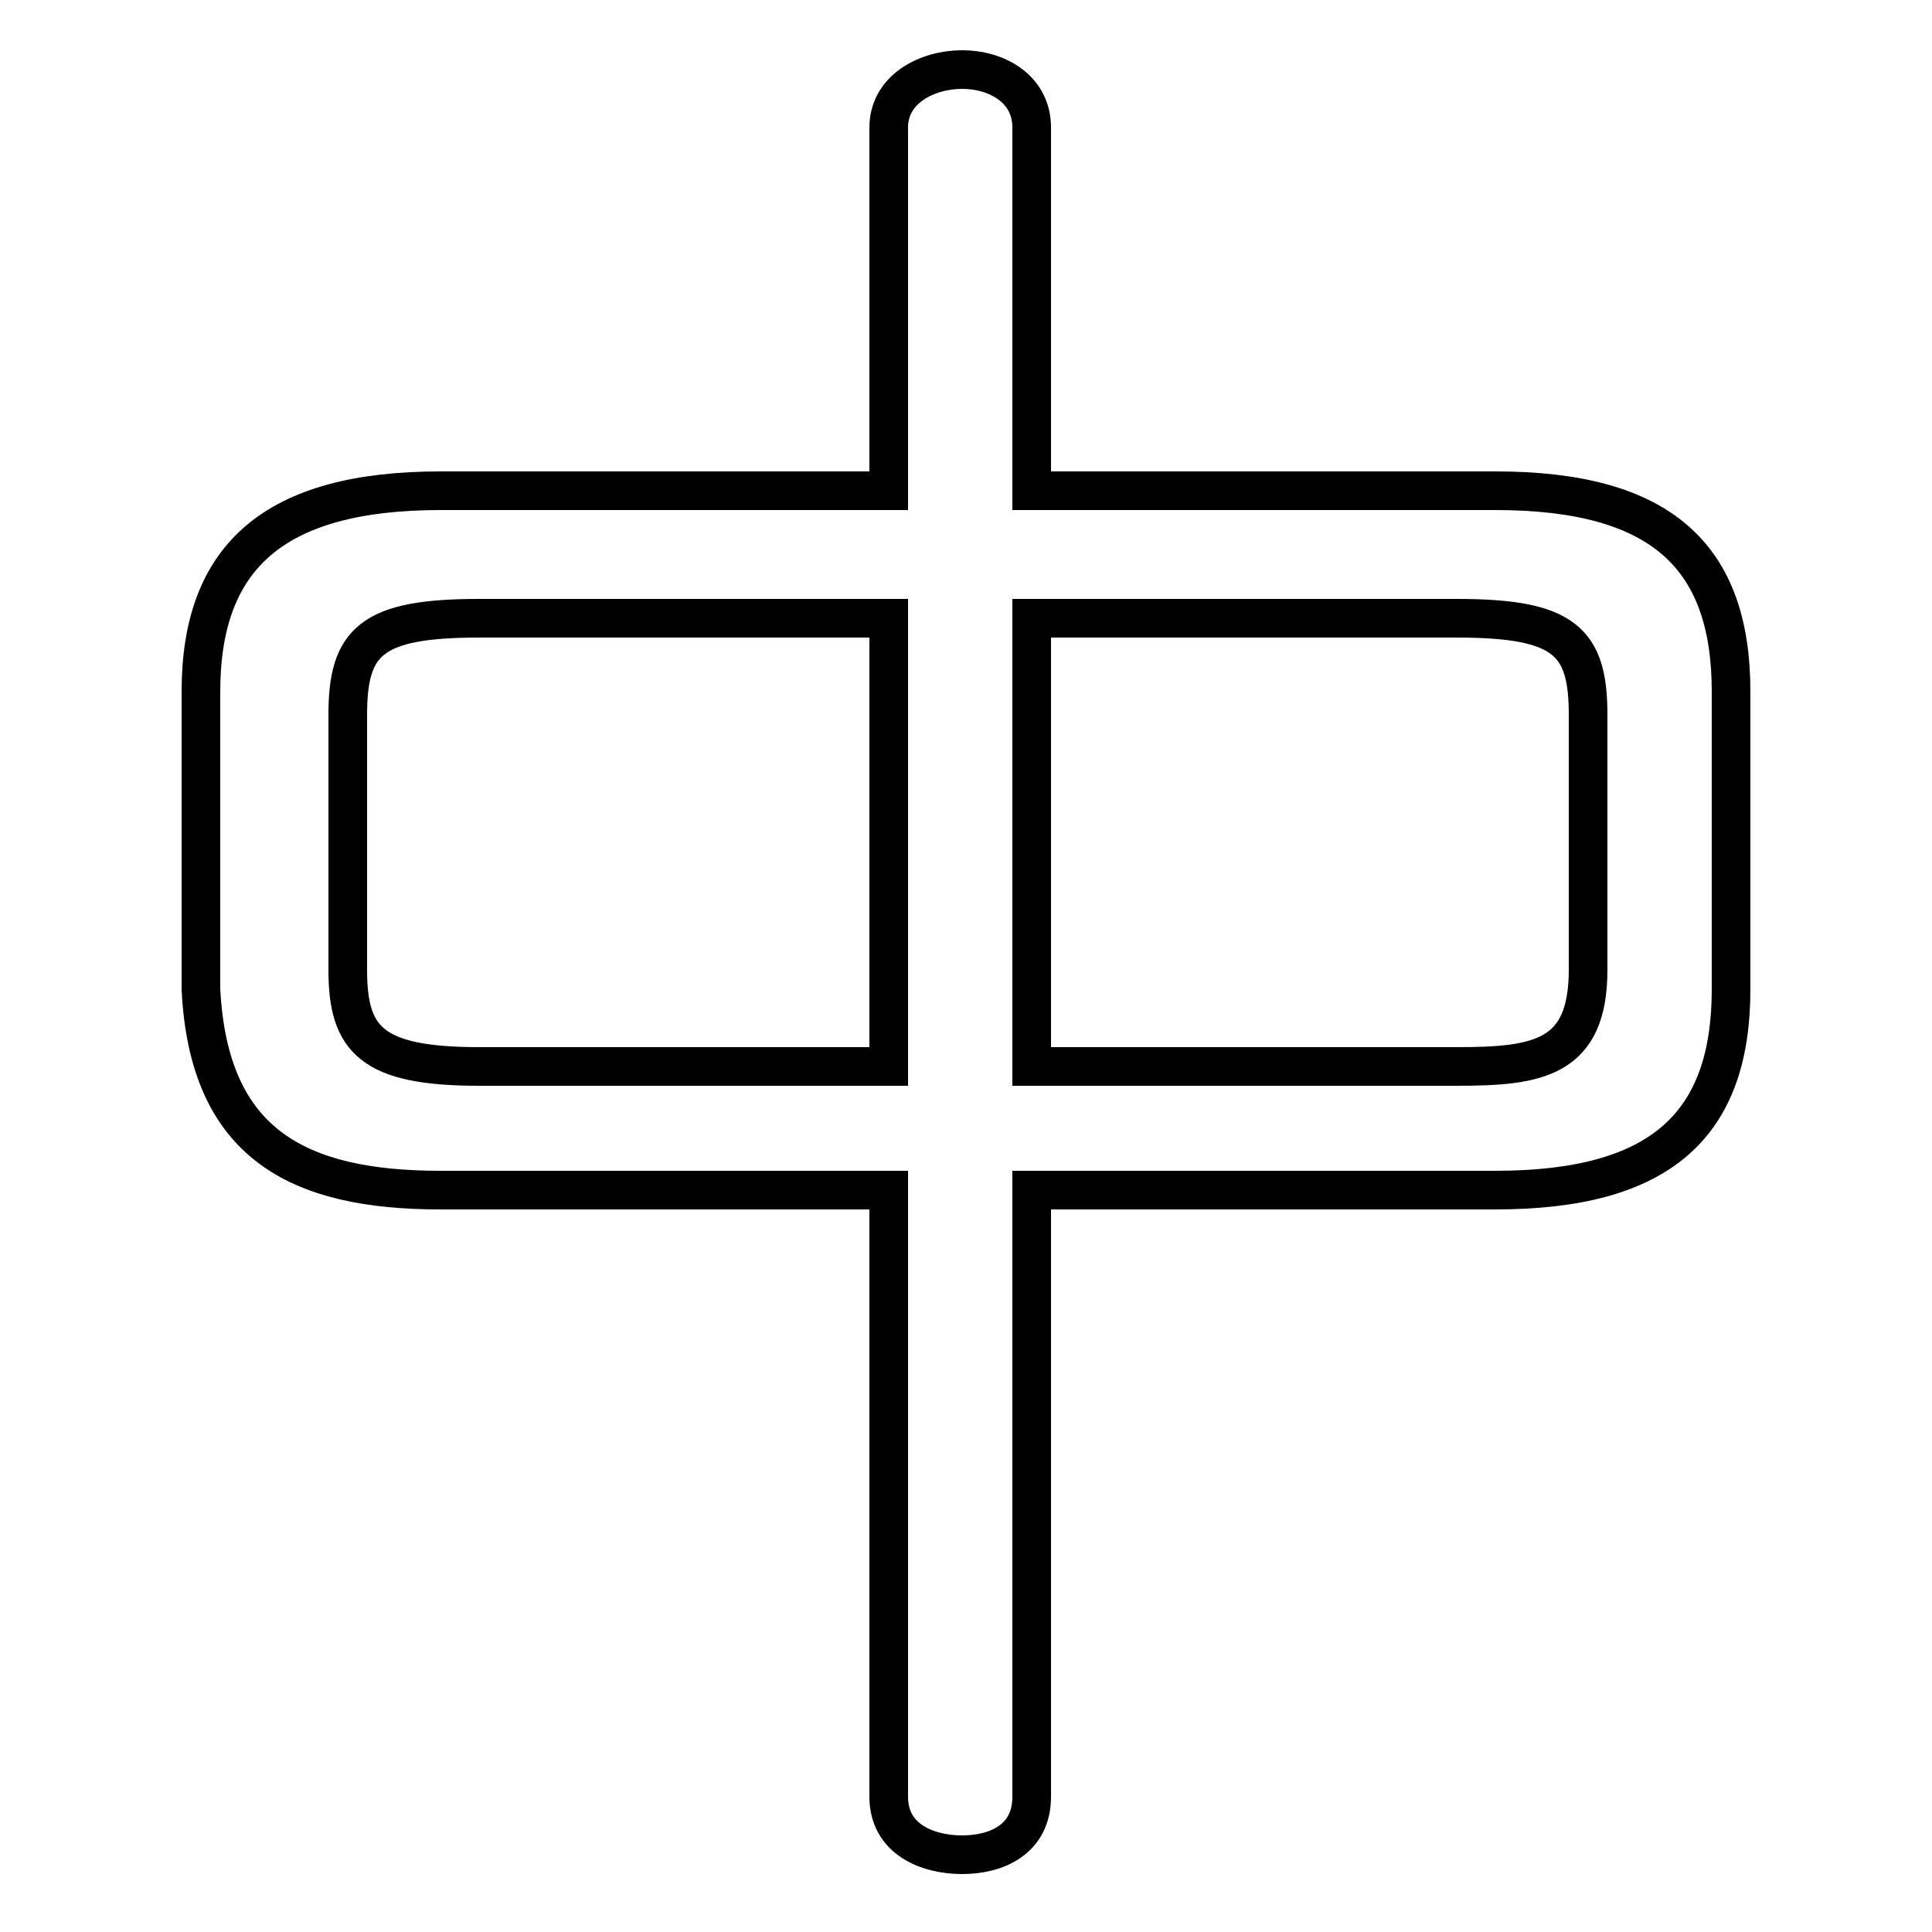 <svg xmlns="http://www.w3.org/2000/svg" viewBox="0 -44.0 50.0 50.0">
    <rect x="0" y="-44.0" width="50.0" height="50.0" fill="#808080" stroke="none"/>
    <g transform="scale(1, -1)">
        <!-- ボディの枠 -->
        <rect x="0" y="-6.0" width="50.0" height="50.0"
            stroke="white" fill="white"/>
        <!-- グリフ座標系の原点 -->
        <circle cx="0" cy="0" r="5" fill="white"/>
        <!-- グリフのアウトライン -->
        <g style="fill:none;stroke:#000000;stroke-width:1;">
<path d="M 26.7 16.4 L 26.7 28.0 L 37.7 28.0 C 40.5 28.0 41.1 27.4 41.1 25.5 L 41.1 18.9 C 41.1 16.6 39.8 16.4 37.7 16.4 Z M 23.0 13.2 L 23.0 -2.5 C 23.0 -3.6 24.0 -4.0 24.9 -4.0 C 25.8 -4.0 26.7 -3.6 26.7 -2.5 L 26.7 13.2 L 38.7 13.2 C 43.0 13.2 44.8 14.9 44.8 18.4 L 44.8 26.1 C 44.8 29.6 43.0 31.3 38.7 31.3 L 26.7 31.3 L 26.7 40.7 C 26.7 41.7 25.8 42.2 24.9 42.2 C 24.0 42.2 23.0 41.7 23.0 40.7 L 23.0 31.3 L 11.4 31.3 C 7.1 31.3 5.2 29.6 5.2 26.1 L 5.2 18.4 C 5.4 14.4 7.7 13.2 11.4 13.2 Z M 12.4 16.4 C 9.6 16.4 9.0 17.1 9.0 18.9 L 9.0 25.5 C 9.0 27.4 9.6 28.0 12.4 28.0 L 23.0 28.0 L 23.0 16.4 Z"/>
</g>
</g>
</svg>
